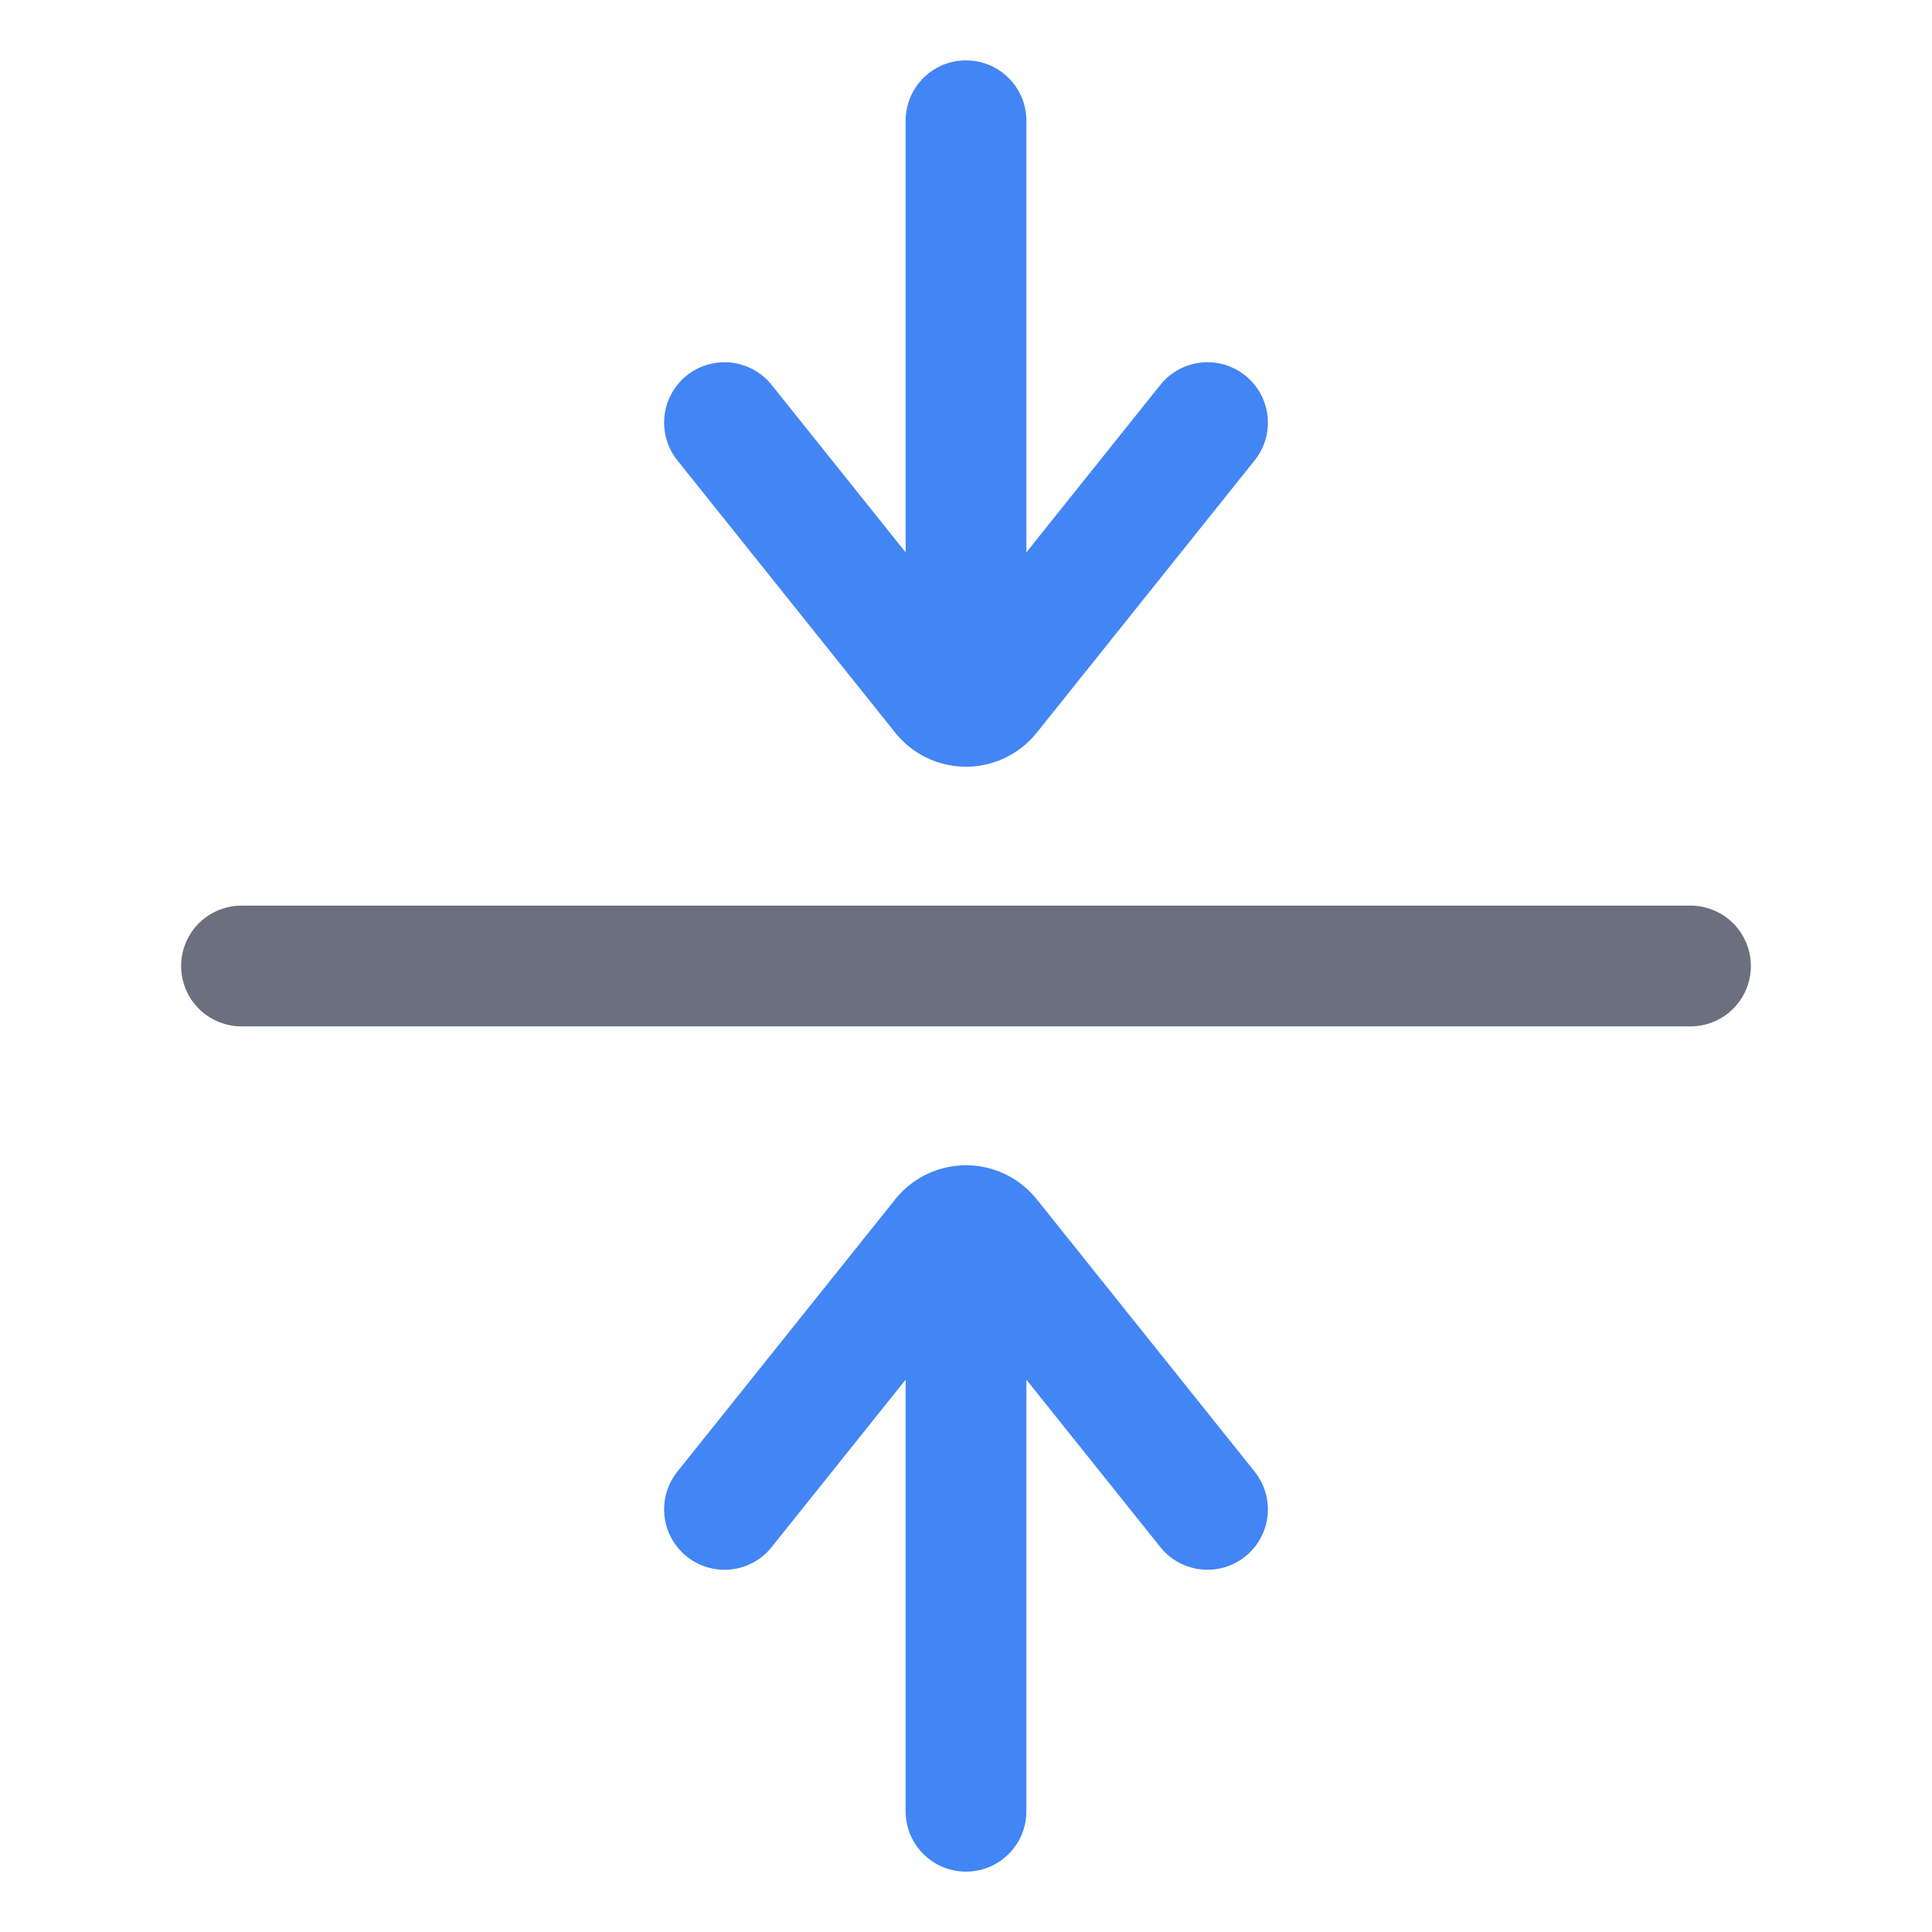 <svg width="16" height="16" viewBox="0 0 16 16" fill="none" xmlns="http://www.w3.org/2000/svg"><path d="M8 5V1M10 3.5L8.195 5.756a.25.25 0 0 1-.39 0L6 3.5M8 11v4M10 12.5l-1.805-2.256a.25.25 0 0 0-.39 0L6 12.5" stroke="#4285F4" stroke-linecap="round"/><path d="M14 8H2" stroke="#6C707E" stroke-linecap="round"/></svg>